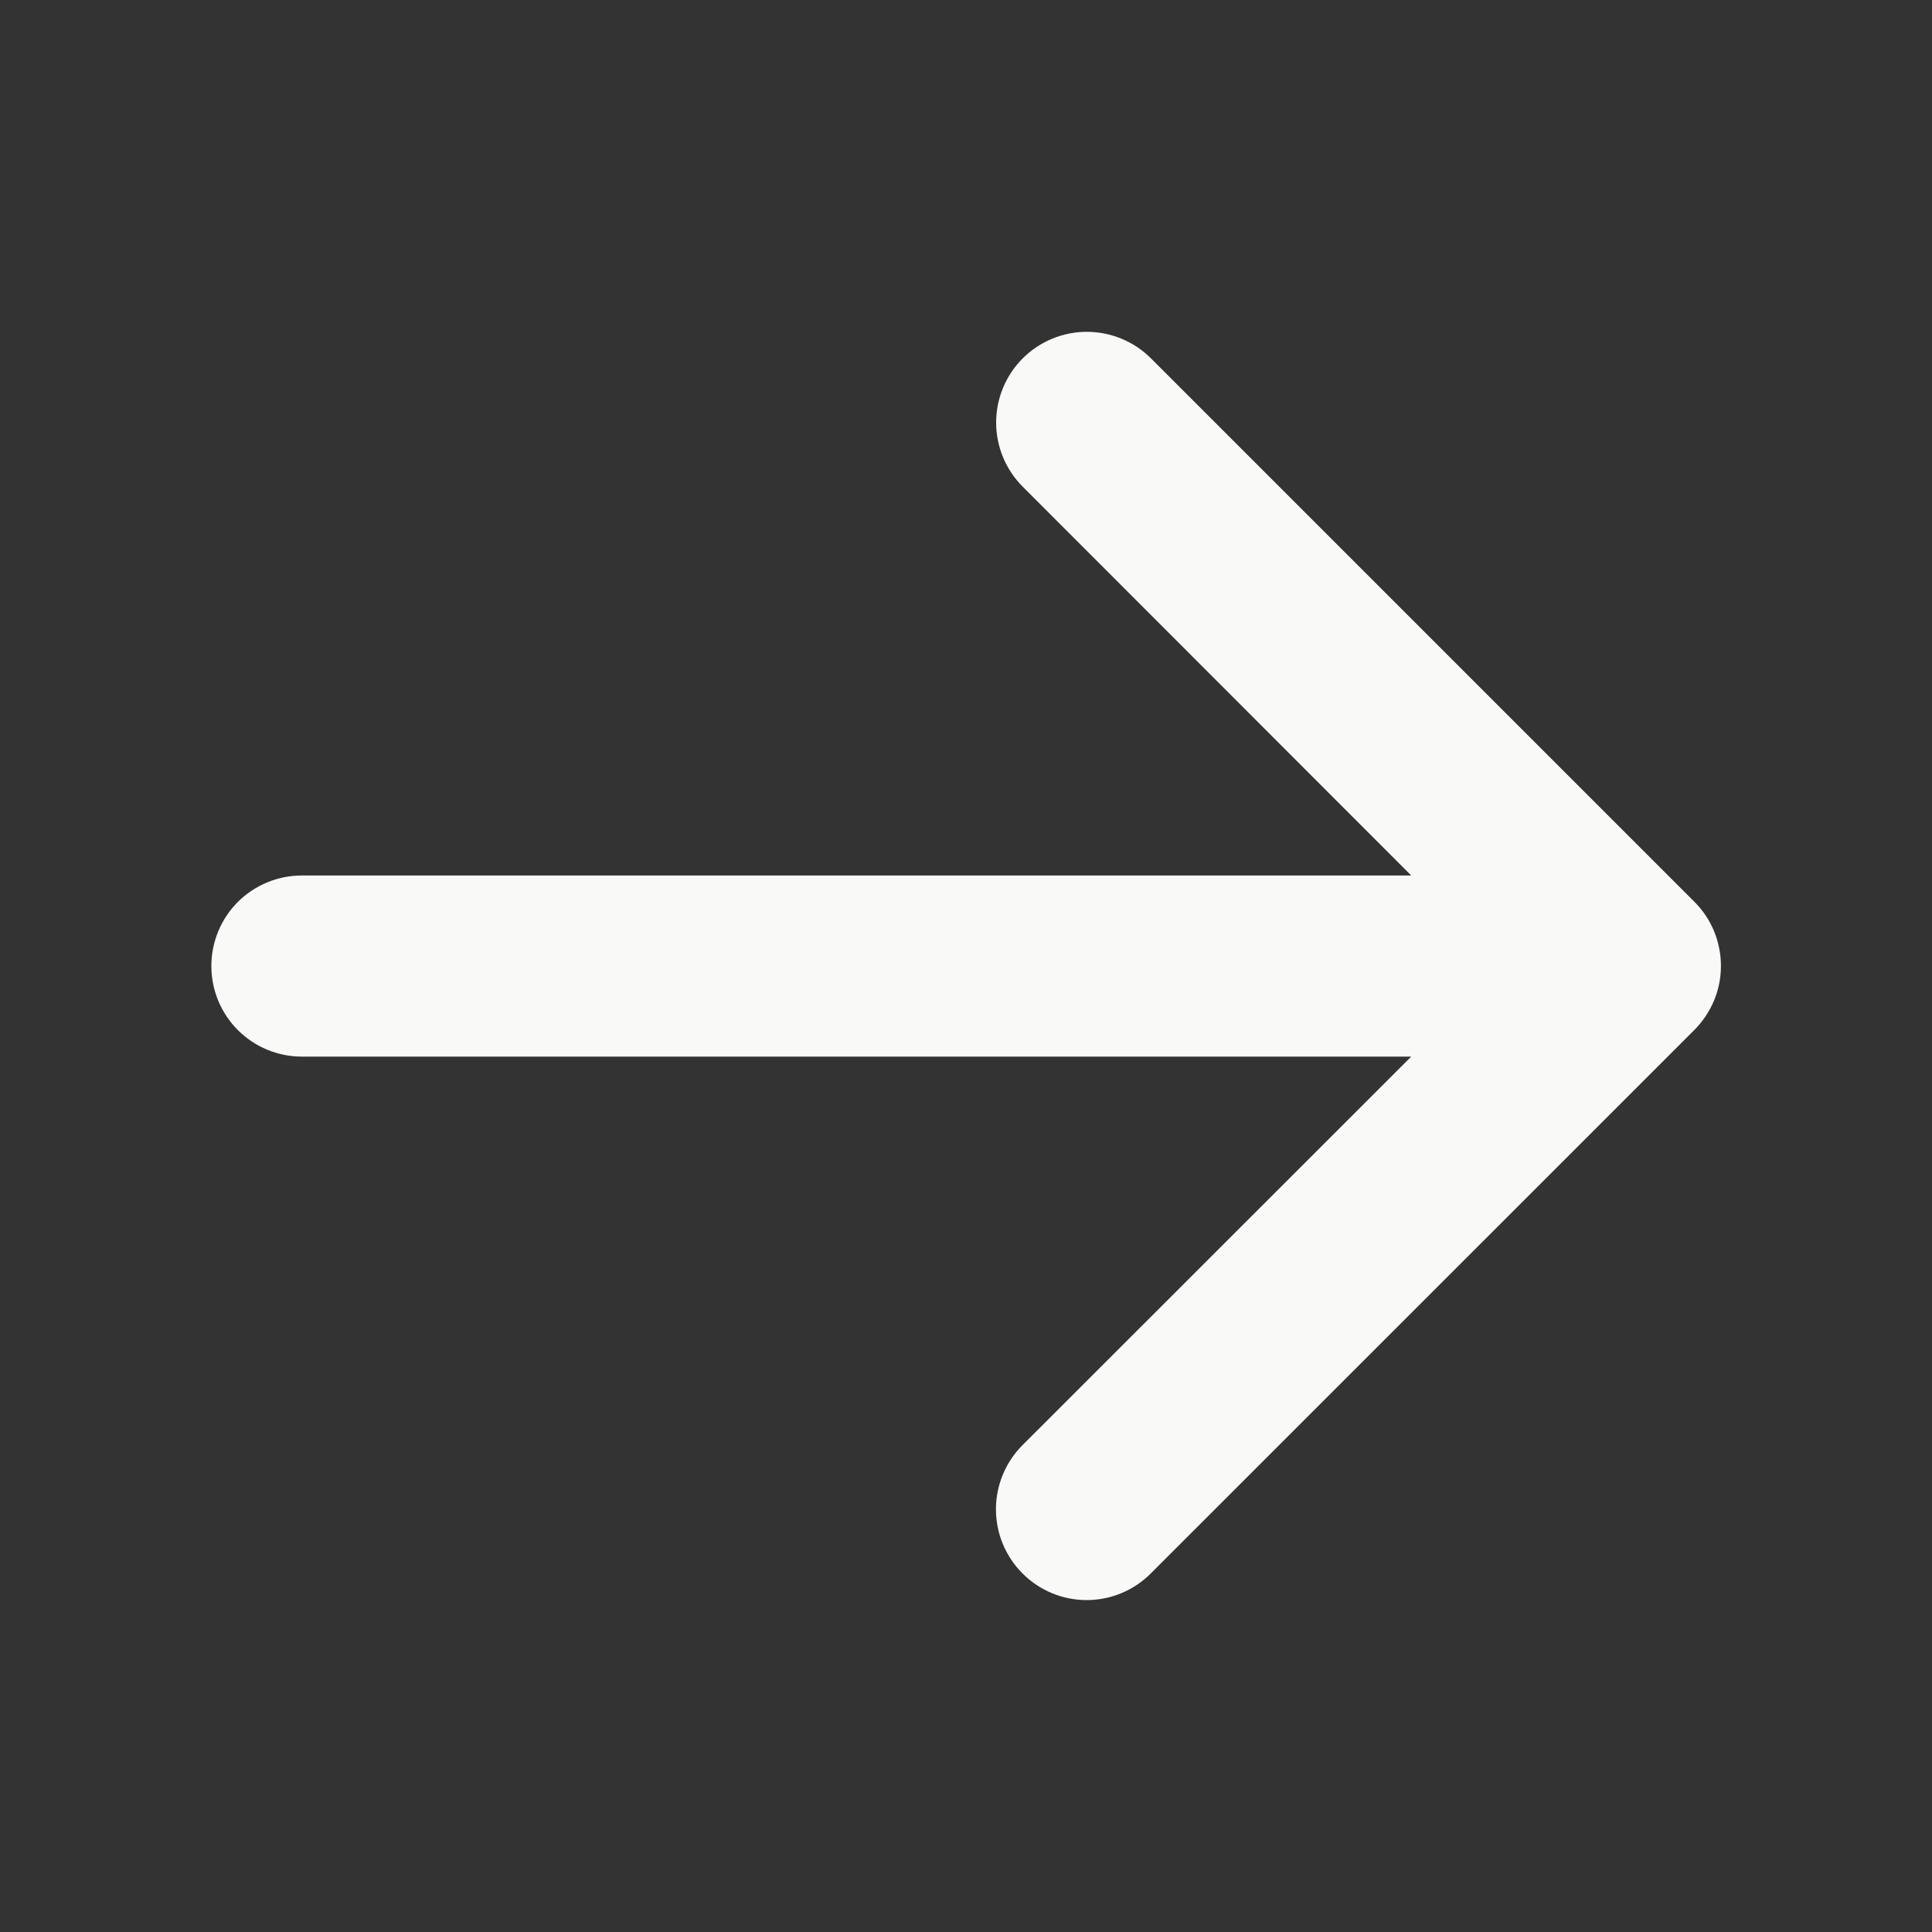 <svg width="20" height="20" viewBox="0 0 20 20" fill="none" xmlns="http://www.w3.org/2000/svg">
<rect x="0" y="0" width="20" height="20" fill="#333333" stroke="none"/>
<g id="ArrowRight">
<path id="Vector" d="M17.538 10.664L11.913 16.288C11.737 16.465 11.498 16.564 11.249 16.564C11 16.564 10.761 16.465 10.585 16.288C10.409 16.112 10.31 15.874 10.31 15.624C10.31 15.375 10.409 15.136 10.585 14.96L14.609 10.938H3.125C2.876 10.938 2.638 10.839 2.462 10.663C2.286 10.487 2.188 10.249 2.188 10C2.188 9.752 2.286 9.513 2.462 9.337C2.638 9.162 2.876 9.063 3.125 9.063H14.609L10.587 5.038C10.411 4.862 10.312 4.623 10.312 4.374C10.312 4.125 10.411 3.886 10.587 3.71C10.763 3.534 11.002 3.435 11.251 3.435C11.5 3.435 11.739 3.534 11.915 3.71L17.54 9.335C17.627 9.422 17.697 9.525 17.744 9.64C17.791 9.754 17.815 9.876 17.815 9.999C17.815 10.123 17.791 10.245 17.743 10.359C17.695 10.473 17.626 10.576 17.538 10.664Z" fill="#F9F9F7"/>
</g>
</svg>
